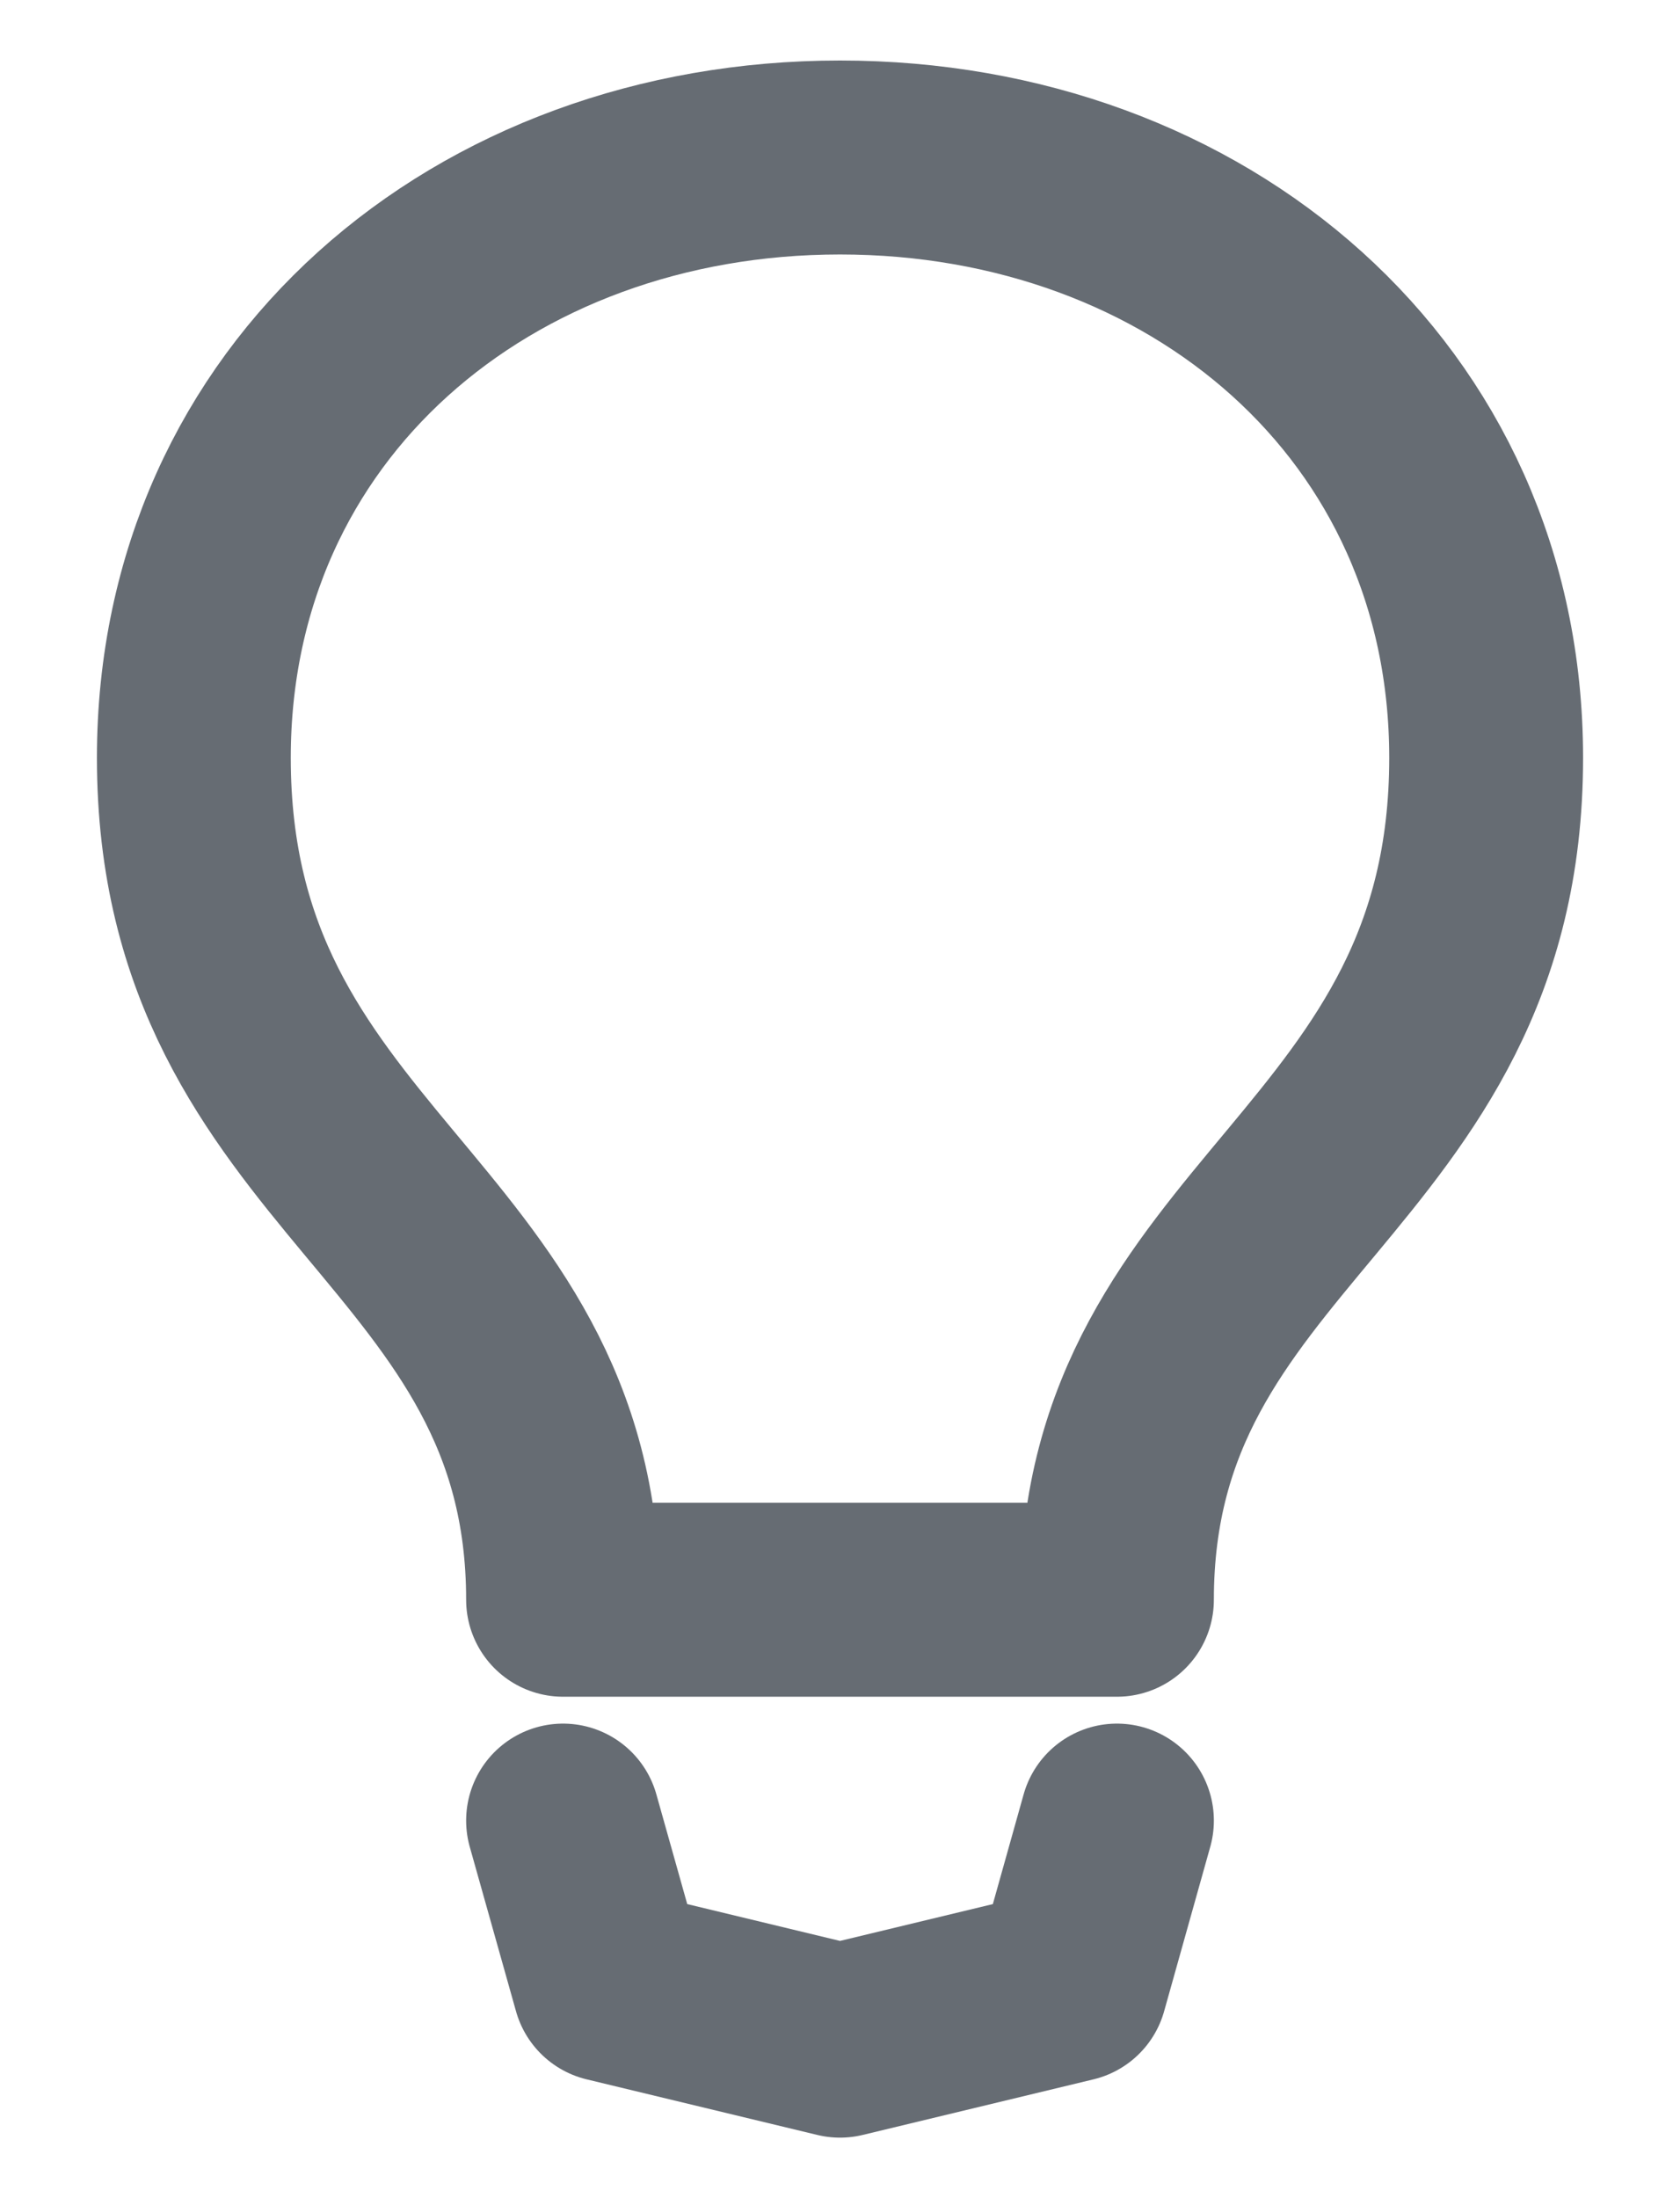 <svg width="13" height="17" viewBox="0 0 13 17" fill="none" xmlns="http://www.w3.org/2000/svg">
<g id="Group 1000002824">
<g id="Group 1000002823">
<path id="Ellipse 2176" d="M6.5 1.218C3.739 1.218 1.5 3.1 1.5 5.861C1.5 9.075 4.357 9.433 4.357 12.372H8.643C8.643 9.433 11.5 9.075 11.5 5.861C11.5 3.1 9.262 1.218 6.5 1.218Z" stroke="#000A16" stroke-opacity="0.6" stroke-width="1.5" stroke-linejoin="round"/>
<path id="Ellipse 2177" d="M4.357 14.08L4.715 15.352L6.5 15.782L8.286 15.352L8.643 14.08" stroke="#000A16" stroke-opacity="0.6" stroke-width="1.5" stroke-linecap="round" stroke-linejoin="round"/>
</g>
</g>
</svg>
